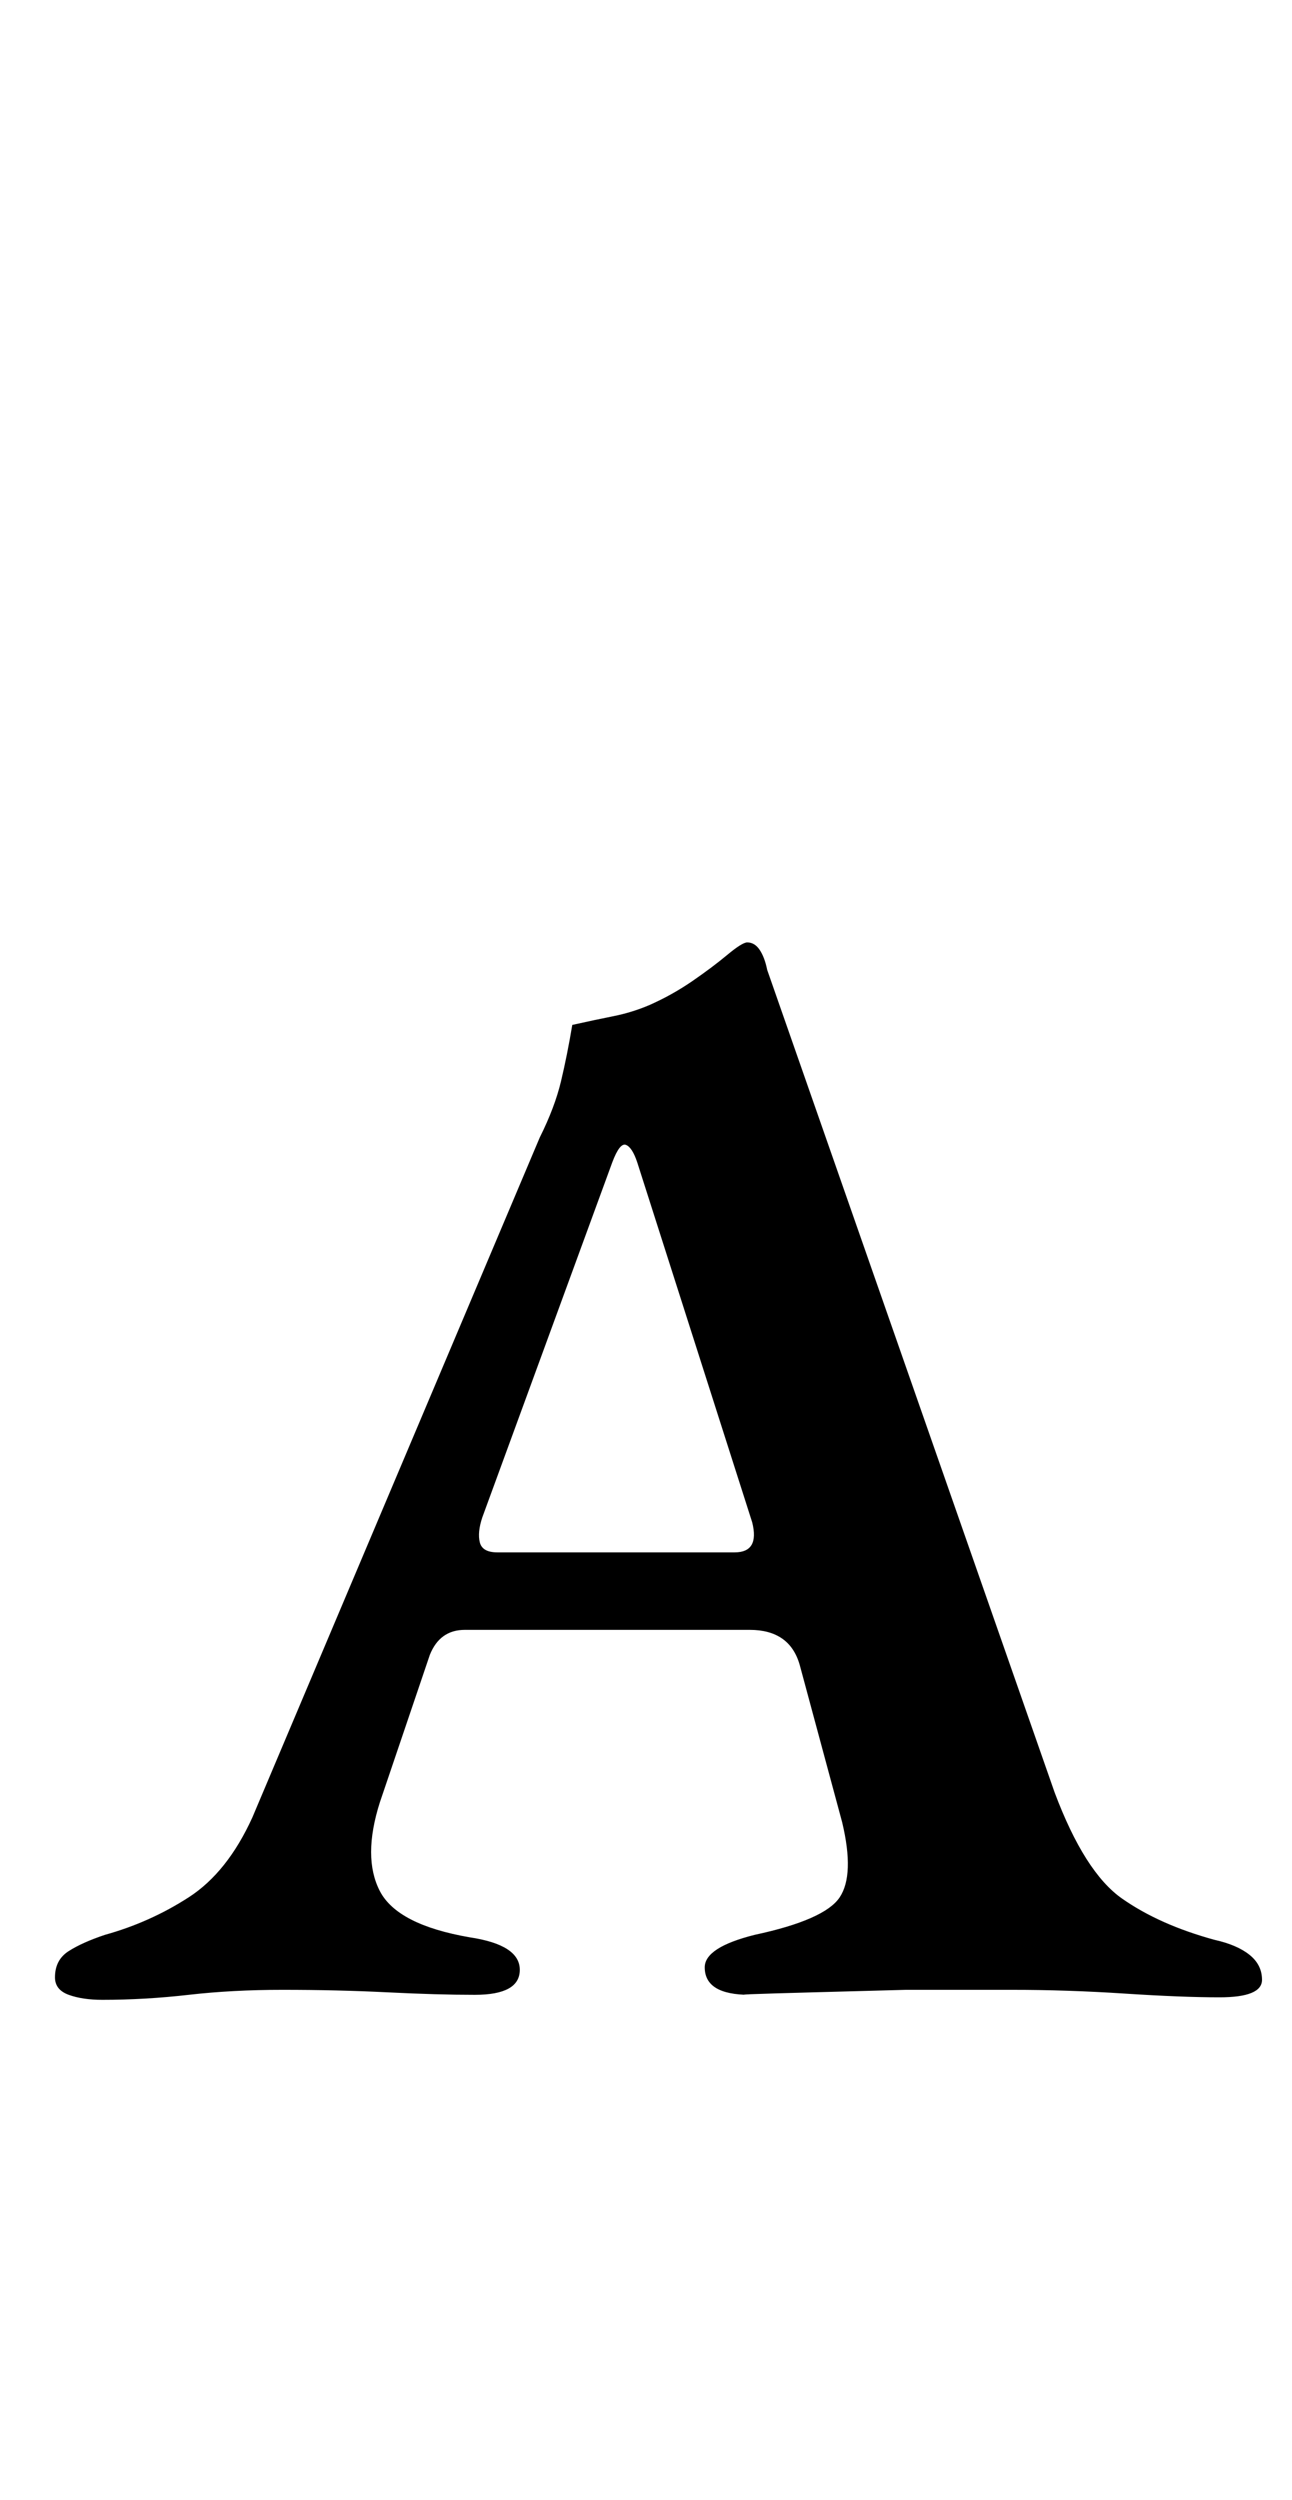 <?xml version="1.0" standalone="no"?>
<!DOCTYPE svg PUBLIC "-//W3C//DTD SVG 1.1//EN" "http://www.w3.org/Graphics/SVG/1.1/DTD/svg11.dtd" >
<svg xmlns="http://www.w3.org/2000/svg" xmlns:xlink="http://www.w3.org/1999/xlink" version="1.1" viewBox="-10 0 517 1000">
  <g transform="matrix(1 0 0 -1 0 800)">
   <path fill="currentColor"
d="M31 0q-8 0 -13.5 2t-5.5 7q0 7 5.5 10.5t14.5 6.5q18 5 33.5 15t25.5 32l115 272q6 12 8.5 22.5t4.5 22.5q9 2 16.5 3.5t14.5 4.5q9 4 17 9.5t14 10.5t8 5q3 0 5 -3t3 -8l115 -329q12 -32 27 -42.5t37 -16.5q9 -2 14 -6t5 -10q0 -7 -17 -7q-15 0 -38 1.5t-45 1.5h-42.5
t-37 -1t-25.5 -1q-18 0 -18 11q0 8 20 13q28 6 34 15t1 30l-17 63q-4 14 -20 14h-114q-10 0 -14 -10l-20 -59q-7 -22 0 -35.5t36 -18.5q20 -3 20 -13t-18 -10q-15 0 -35 1t-42 1q-20 0 -37.5 -2t-34.5 -2zM189 179h95q10 0 7 12l-46 144q-2 6 -4.5 7t-5.5 -7l-52 -142
q-2 -6 -1 -10t7 -4z" />
  </g>

</svg>
